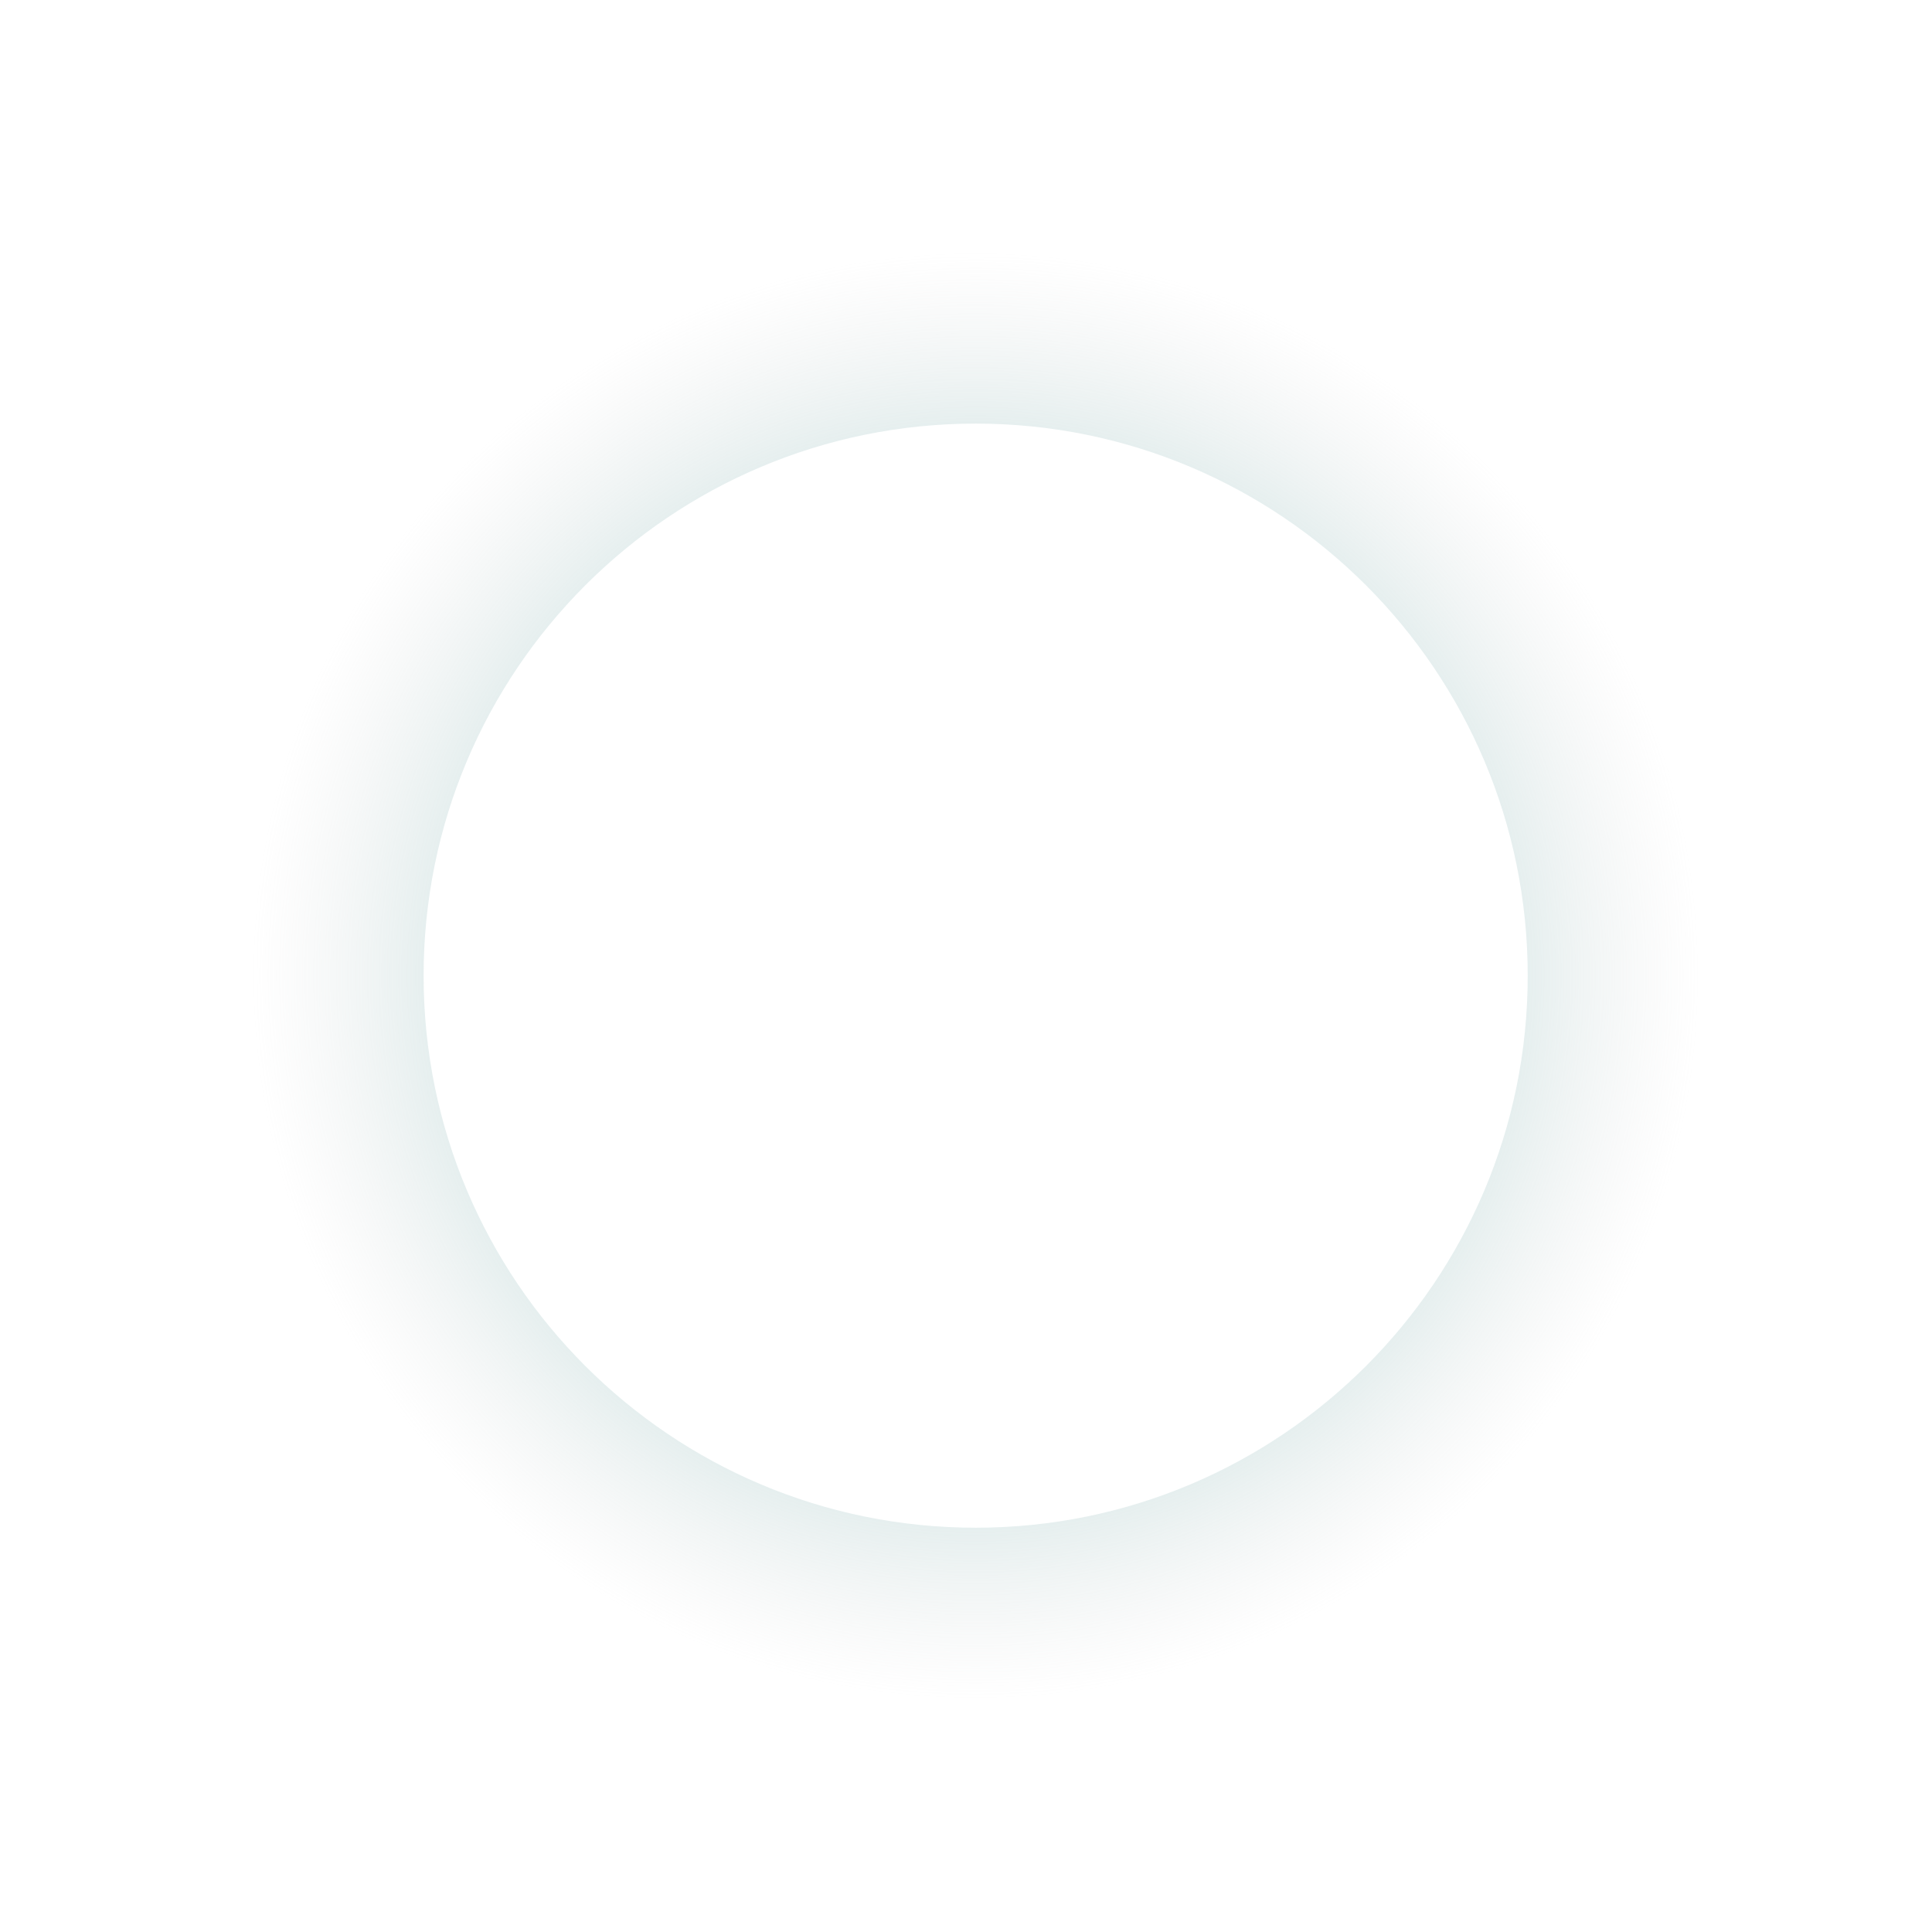 <svg width="100" height="100" viewBox="0 0 100 100" fill="none" xmlns="http://www.w3.org/2000/svg">
<path d="M13 50.5C13 29.789 29.789 13 50.5 13C71.211 13 88 29.789 88 50.5C88 71.211 71.211 88 50.5 88C29.789 88 13 71.211 13 50.5ZM79.074 50.5C79.074 34.719 66.281 21.926 50.5 21.926C34.719 21.926 21.926 34.719 21.926 50.5C21.926 66.281 34.719 79.074 50.5 79.074C66.281 79.074 79.074 66.281 79.074 50.5Z" fill="url(#paint0_angular_2_487)"/>
<defs>
<radialGradient id="paint0_angular_2_487" cx="0" cy="0" r="1" gradientUnits="userSpaceOnUse" gradientTransform="translate(50.5 50.5) rotate(-90) scale(37.5)">
<stop stop-color="#00A19D"/>
<stop offset="1" stop-color="#C4C4C4" stop-opacity="0"/>
</radialGradient>
</defs>
</svg>
